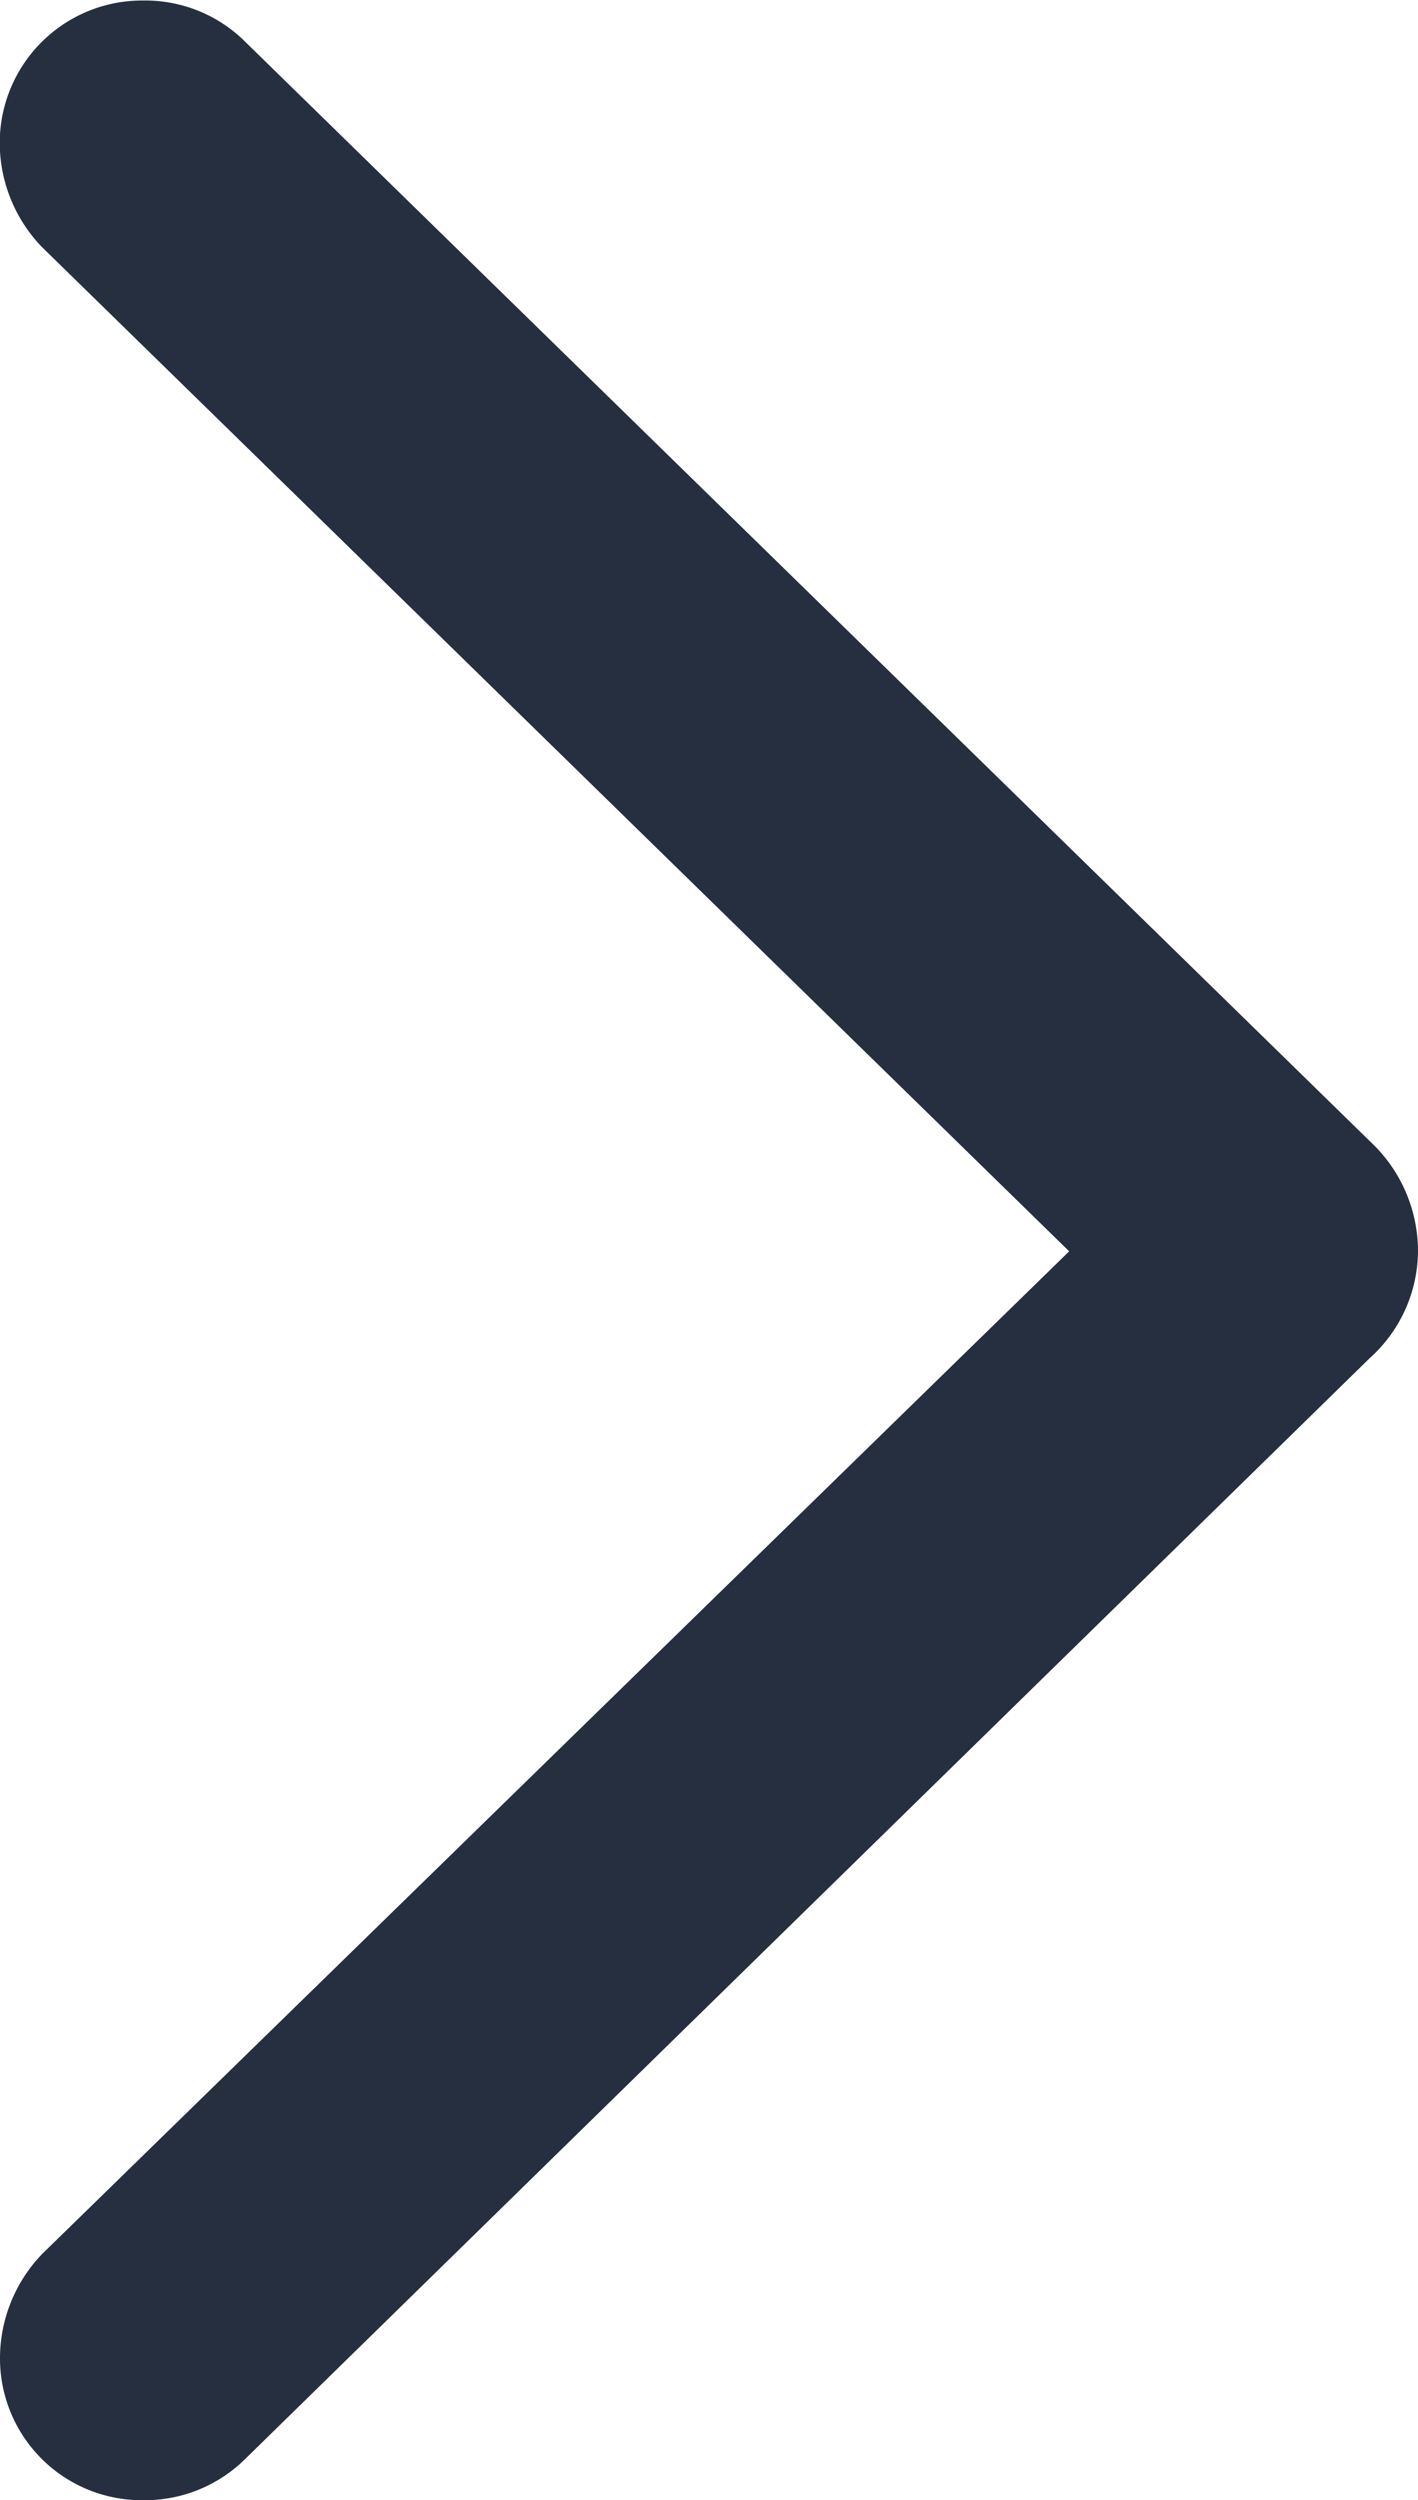<svg xmlns="http://www.w3.org/2000/svg" width="11.004" height="19.395" viewBox="0 0 11.004 19.395">
    <path id="prefix__Path_1099" d="M3.938 1.688a1.107 1.107 0 00.785-.316l8.73-8.543A1.124 1.124 0 0013.828-8a1.162 1.162 0 00-.363-.844l-8.73-8.531a1.1 1.1 0 00-.8-.328 1.105 1.105 0 00-1.113 1.113 1.167 1.167 0 00.328.8L11.121-8 3.152-.223a1.167 1.167 0 00-.328.8 1.1 1.1 0 001.114 1.111z" data-name="Path 1099" transform="translate(-2.824 17.707)" style="fill:#252f40"/>
</svg>
